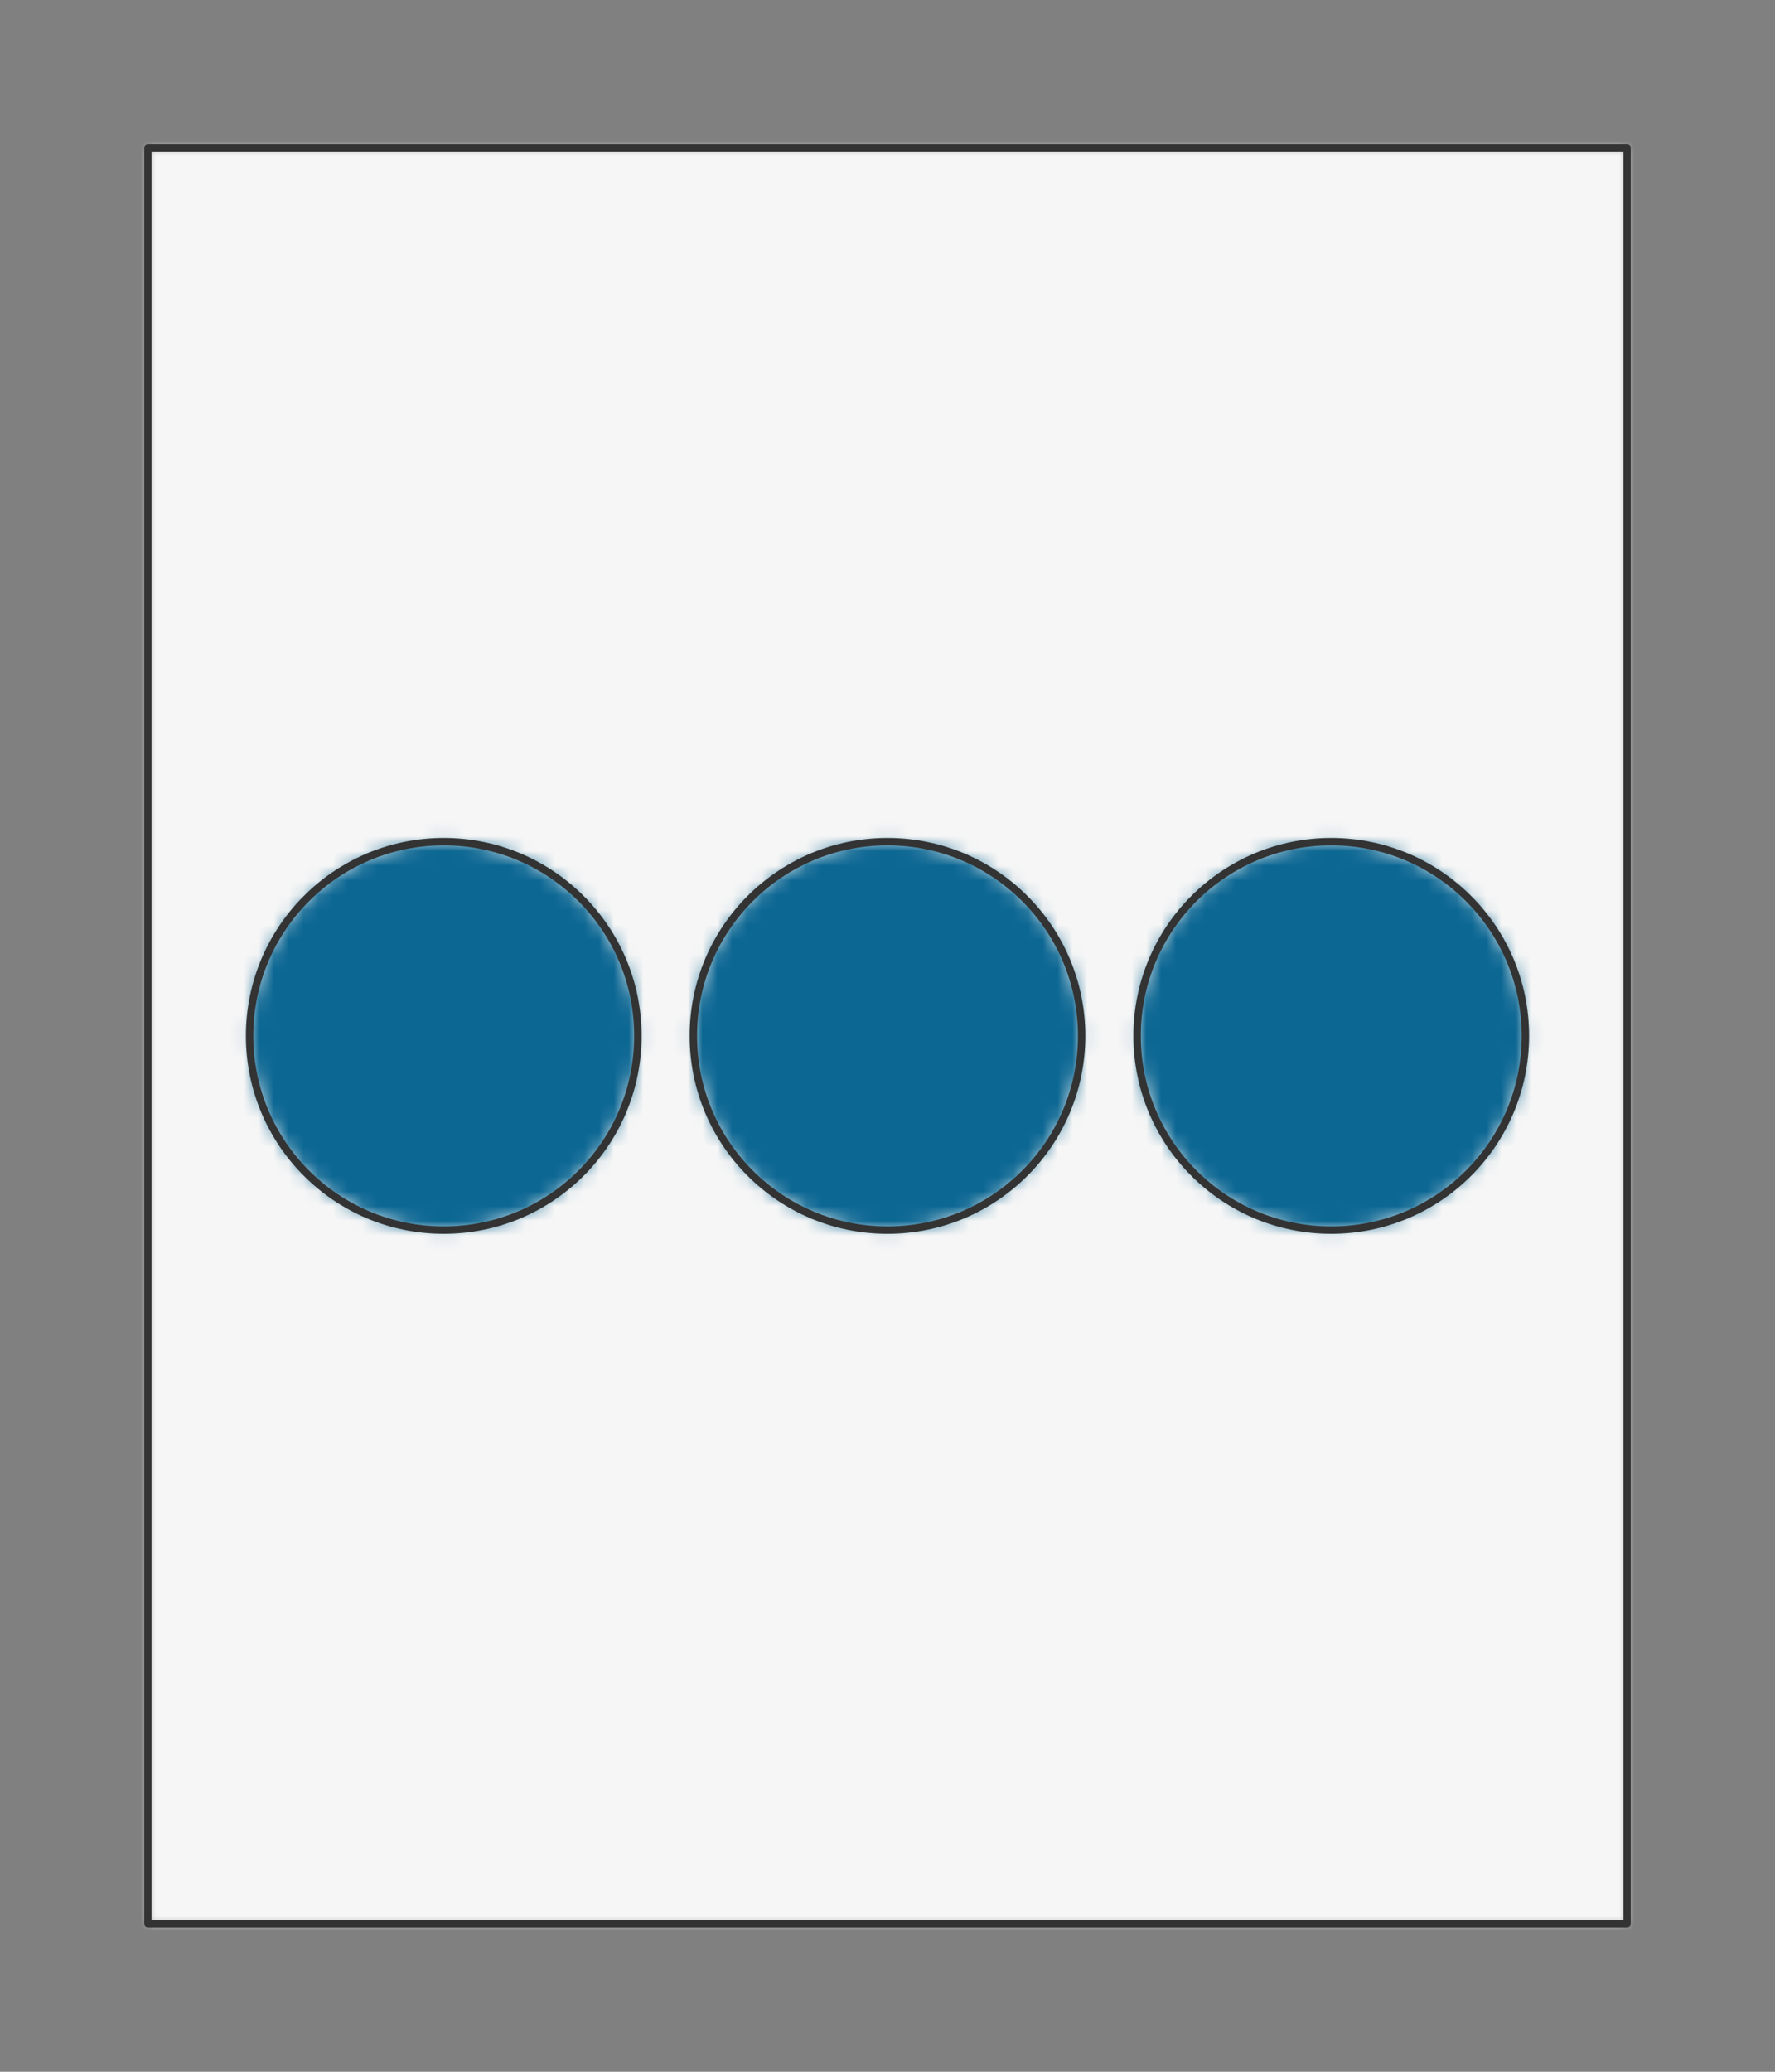<svg preserveAspectRatio="xMidYMin slice" viewBox="-10 -10 120 140" xmlns="http://www.w3.org/2000/svg"><rect x="-10" y="-10" width="120" height="140" fill="#808080" stroke="none"/><defs><mask id="a"><path clip-rule="evenodd" d="M0 0h100v120H0z" fill-rule="evenodd" fill="#fff"/></mask></defs><g mask="url(#a)"><path d="M0 0h100v120H0z" fill-rule="evenodd" fill="#f0f0f0"/><path fill="#f6f6f6" style="cursor:pointer" d="M-1000-1000h2000v2000h-2000z"/><defs><mask id="b"><path clip-rule="evenodd" d="M33.125 60c0-7.249-5.876-13.125-13.125-13.125S6.875 52.751 6.875 60 12.751 73.125 20 73.125 33.125 67.249 33.125 60z" fill-rule="evenodd" fill="#fff"/></mask></defs><g mask="url(#b)"><path fill="#0c6793" style="cursor:pointer" d="M-1000-1000h2000v2000h-2000z"/></g><path d="M33.125 60c0-7.249-5.876-13.125-13.125-13.125S6.875 52.751 6.875 60 12.751 73.125 20 73.125 33.125 67.249 33.125 60z" fill="none" stroke-linecap="round" stroke-linejoin="round" stroke-width=".5" stroke="#333"/><defs><mask id="c"><path clip-rule="evenodd" d="M63.125 60c0-7.249-5.876-13.125-13.125-13.125S36.875 52.751 36.875 60 42.751 73.125 50 73.125 63.125 67.249 63.125 60z" fill-rule="evenodd" fill="#fff"/></mask></defs><g mask="url(#c)"><path fill="#0c6793" style="cursor:pointer" d="M-1000-1000h2000v2000h-2000z"/></g><path d="M63.125 60c0-7.249-5.876-13.125-13.125-13.125S36.875 52.751 36.875 60 42.751 73.125 50 73.125 63.125 67.249 63.125 60z" fill="none" stroke-linecap="round" stroke-linejoin="round" stroke-width=".5" stroke="#333"/><defs><mask id="d"><path clip-rule="evenodd" d="M93.125 60c0-7.249-5.876-13.125-13.125-13.125S66.875 52.751 66.875 60 72.751 73.125 80 73.125 93.125 67.249 93.125 60z" fill-rule="evenodd" fill="#fff"/></mask></defs><g mask="url(#d)"><path fill="#0c6793" style="cursor:pointer" d="M-1000-1000h2000v2000h-2000z"/></g><path d="M93.125 60c0-7.249-5.876-13.125-13.125-13.125S66.875 52.751 66.875 60 72.751 73.125 80 73.125 93.125 67.249 93.125 60z" fill="none" stroke-linecap="round" stroke-linejoin="round" stroke-width=".5" stroke="#333"/></g><path d="M0 0h100v120H0z" fill="none" stroke-linecap="round" stroke-linejoin="round" stroke-width=".5" stroke="#333"/></svg>